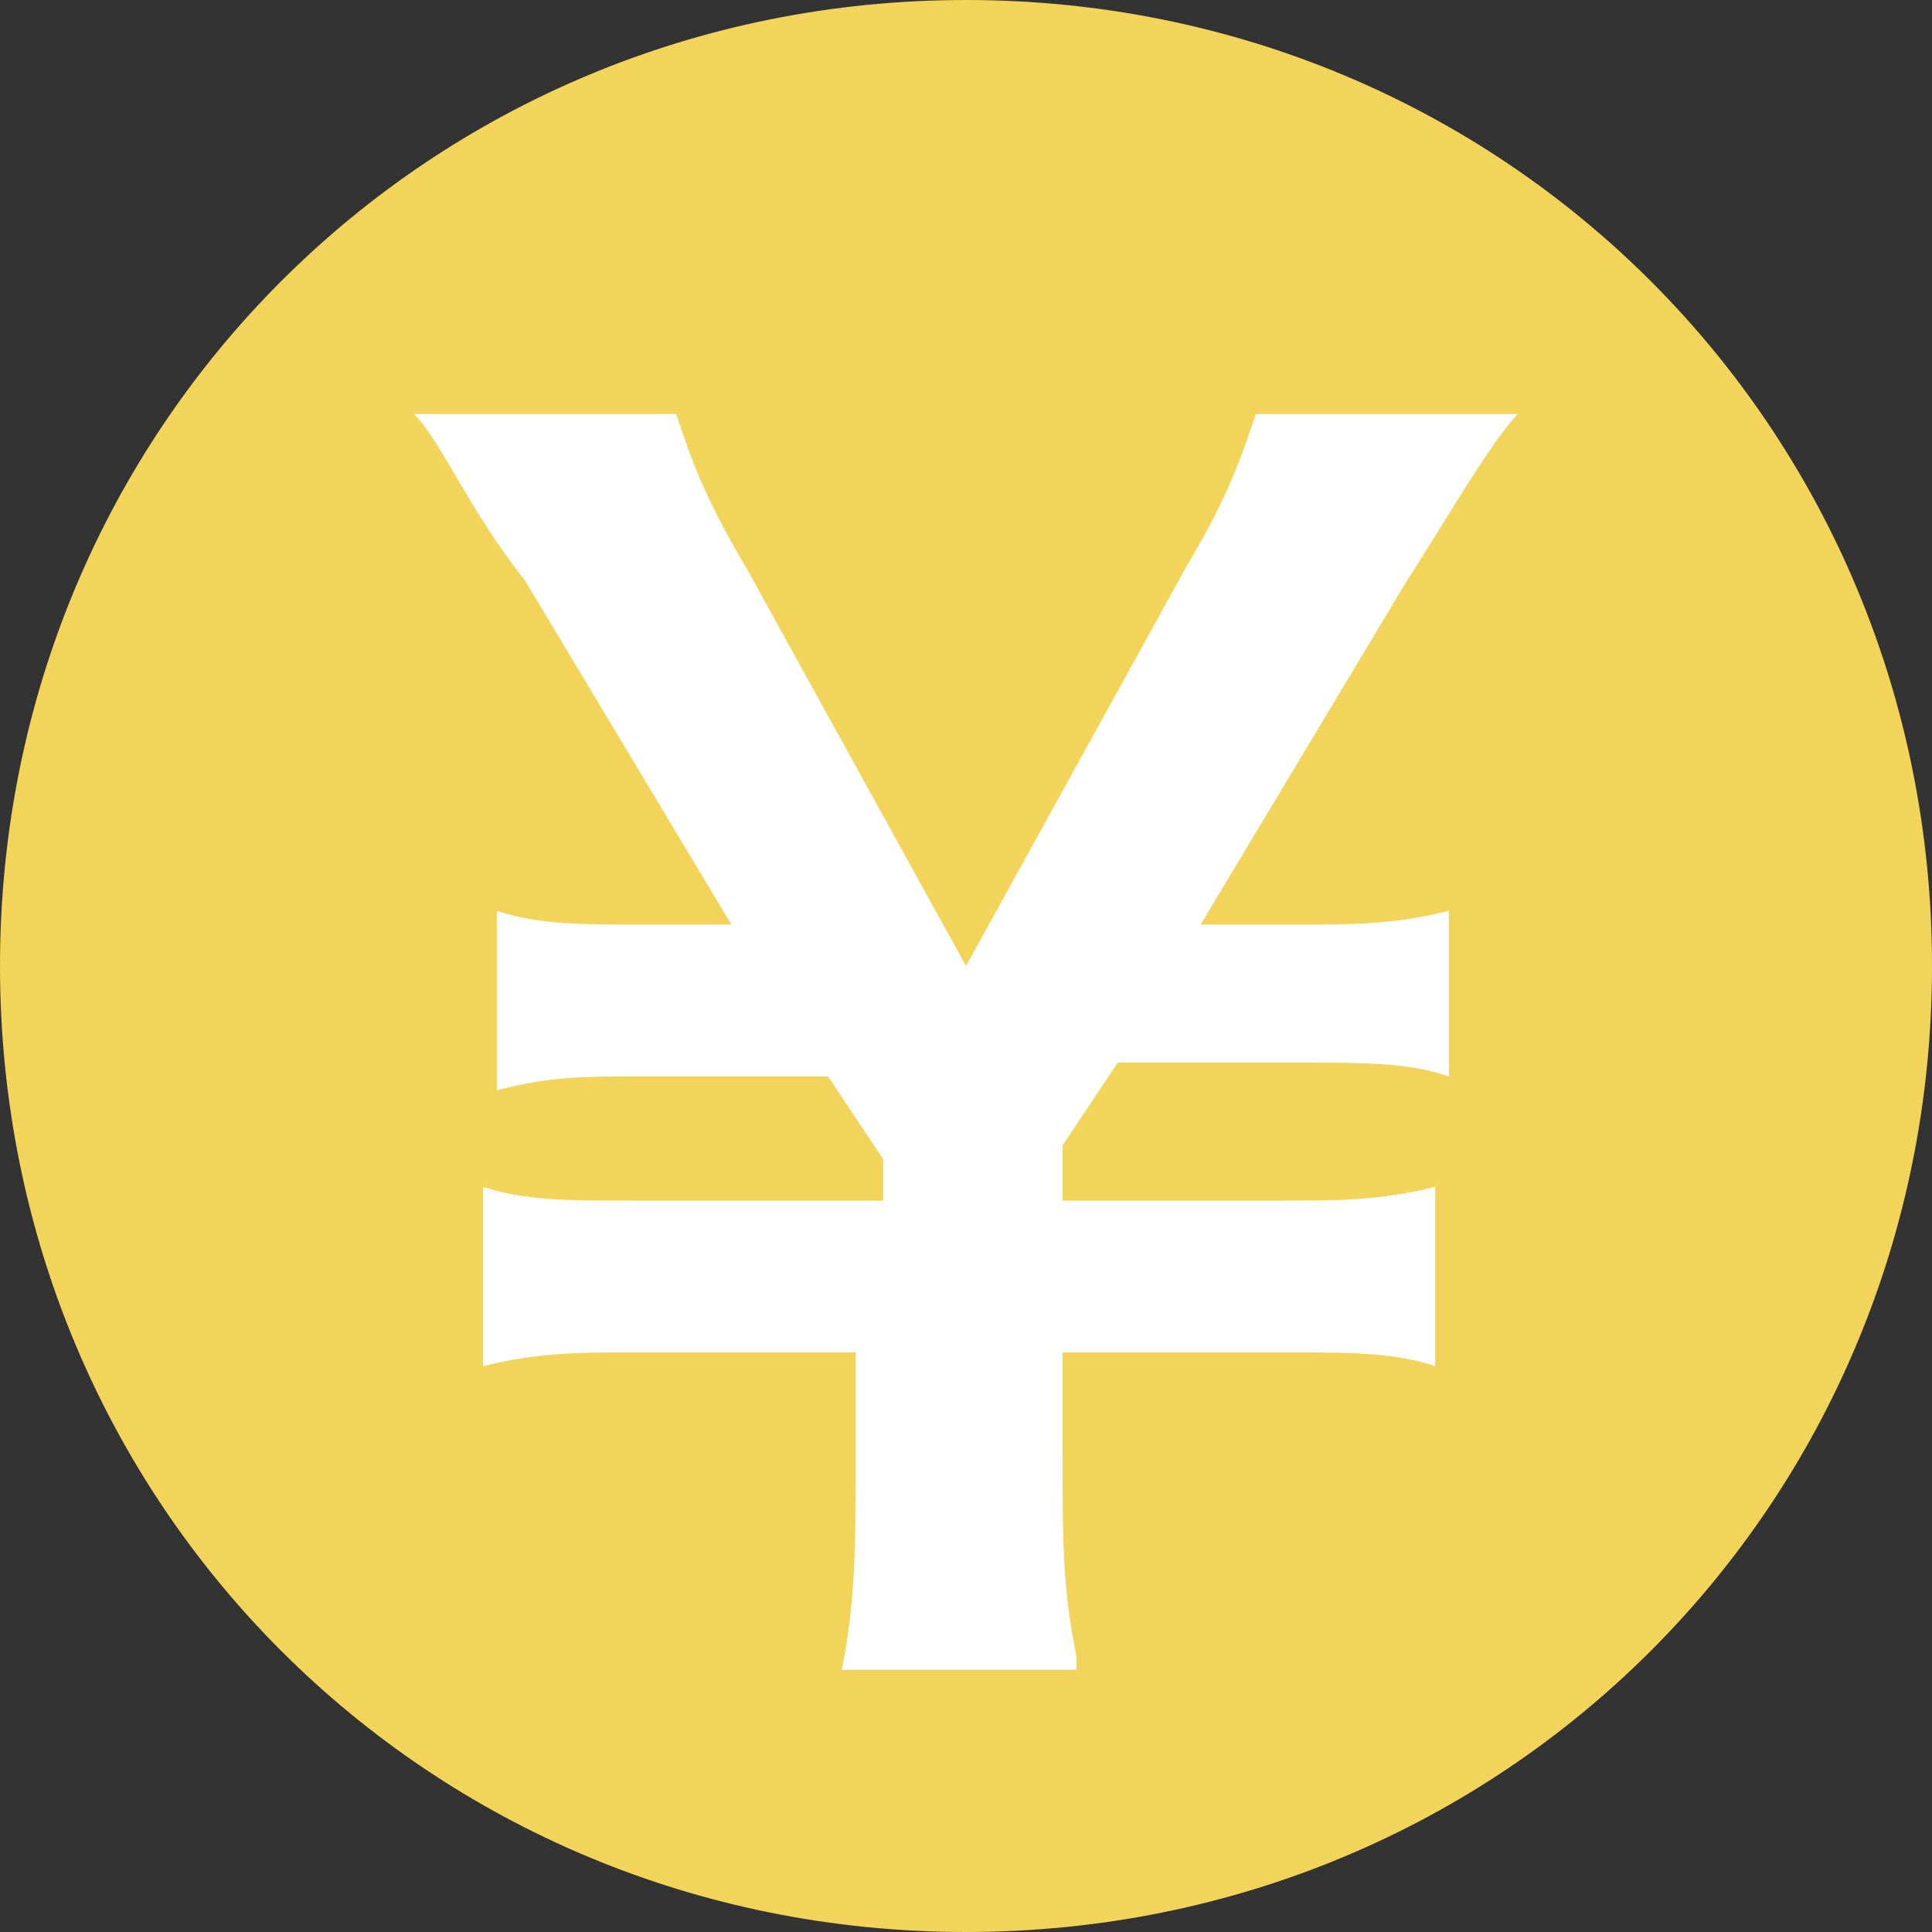 <?xml version="1.0" encoding="utf-8"?>
<!-- Generator: Adobe Illustrator 25.0.0, SVG Export Plug-In . SVG Version: 6.00 Build 0)  -->
<svg version="1.1" xmlns="http://www.w3.org/2000/svg" xmlns:xlink="http://www.w3.org/1999/xlink" x="0px"
	 y="0px" viewBox="0 0 14 14" style="enable-background:new 0 0 14 14;" xml:space="preserve">
<rect x="0" y="0" width="14" height="14" fill="#333333" stroke="none"/>
<style type="text/css">
	.st0{fill-rule:evenodd;clip-rule:evenodd;fill:#F3D45B;}
	.st1{fill:#FFFFFF;}
</style>
<path class="st0" d="M7,14c3.9,0,7-3.1,7-7c0-3.9-3.1-7-7-7C3.1,0,0,3.1,0,7C0,10.9,3.1,14,7,14z"/>
<path class="st1" d="M7.8,12c-0.1-0.5-0.1-0.8-0.1-1.5V9.8h1.6c0.5,0,0.8,0,1.1,0.1V8.6c-0.4,0.1-0.7,0.1-1.1,0.1H7.7V8.3l0.4-0.6
	h1.3c0.5,0,0.8,0,1.1,0.1V6.6c-0.4,0.1-0.7,0.1-1.1,0.1H8.7l1.5-2.5c0.2-0.3,0.6-1,0.8-1.2H9.1C9,3.3,8.9,3.6,8.6,4.1L7,7L5.4,4.1
	C5.1,3.6,5,3.3,4.9,3H3c0.2,0.2,0.4,0.7,0.8,1.2l1.5,2.5H4.7c-0.5,0-0.8,0-1.1-0.1v1.3c0.4-0.1,0.6-0.1,1.1-0.1h1.3l0.4,0.6v0.3H4.6
	c-0.5,0-0.8,0-1.1-0.1v1.3c0.4-0.1,0.7-0.1,1.1-0.1h1.6v0.8c0,0.6,0,1-0.1,1.5H7.8z"/>
</svg>
